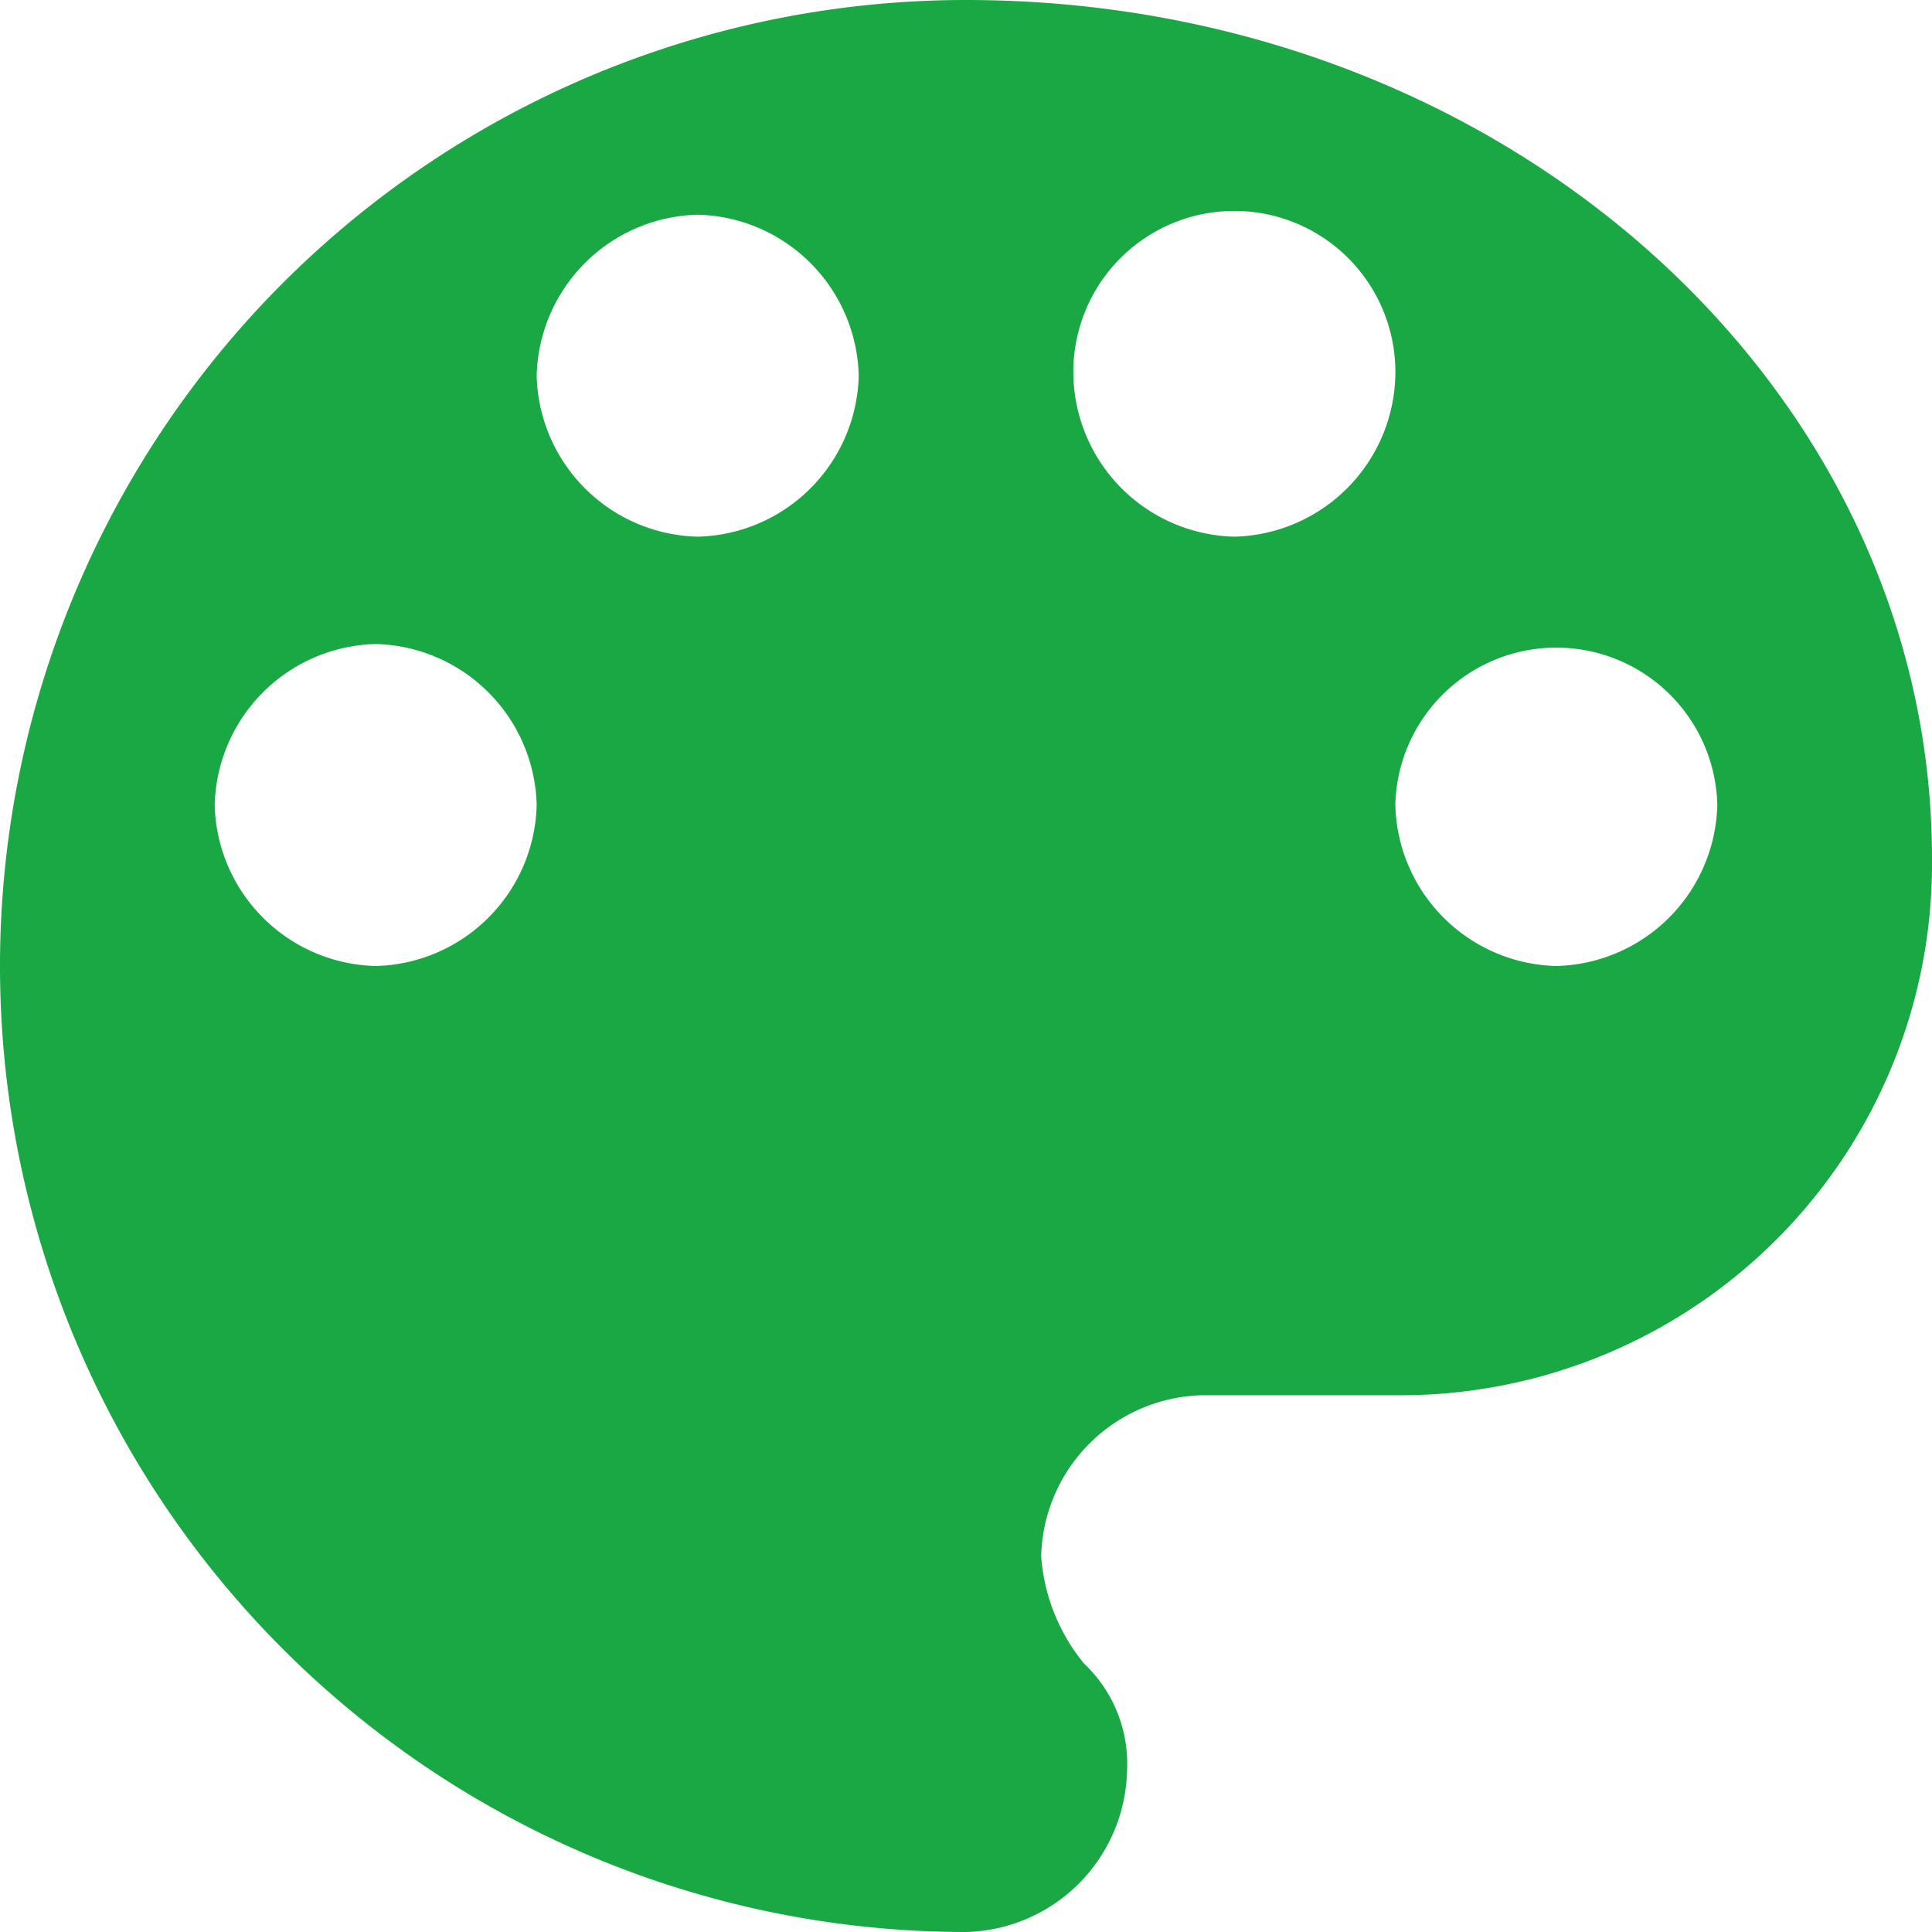 <svg id="painter-palette" xmlns="http://www.w3.org/2000/svg" width="23" height="23" viewBox="0 0 23 23">
  <g id="palette">
    <path id="Path_4649" data-name="Path 4649" d="M11.5,0a11.5,11.5,0,0,0,0,23,1.965,1.965,0,0,0,1.917-1.917,1.64,1.64,0,0,0-.511-1.278,2.27,2.27,0,0,1-.511-1.278,1.965,1.965,0,0,1,1.917-1.917h2.3A6.327,6.327,0,0,0,23,10.222C23,4.6,17.889,0,11.5,0ZM4.472,11.5A1.965,1.965,0,0,1,2.556,9.583,1.965,1.965,0,0,1,4.472,7.667,1.965,1.965,0,0,1,6.389,9.583,1.965,1.965,0,0,1,4.472,11.5ZM8.306,6.389A1.965,1.965,0,0,1,6.389,4.472,1.965,1.965,0,0,1,8.306,2.556a1.965,1.965,0,0,1,1.917,1.917A1.965,1.965,0,0,1,8.306,6.389Zm6.389,0a1.965,1.965,0,0,1-1.917-1.917,1.917,1.917,0,1,1,3.833,0A1.965,1.965,0,0,1,14.694,6.389ZM18.528,11.5a1.965,1.965,0,0,1-1.917-1.917,1.917,1.917,0,0,1,3.833,0A1.965,1.965,0,0,1,18.528,11.5Z" fill="#1aa844"/>
  </g>
</svg>
